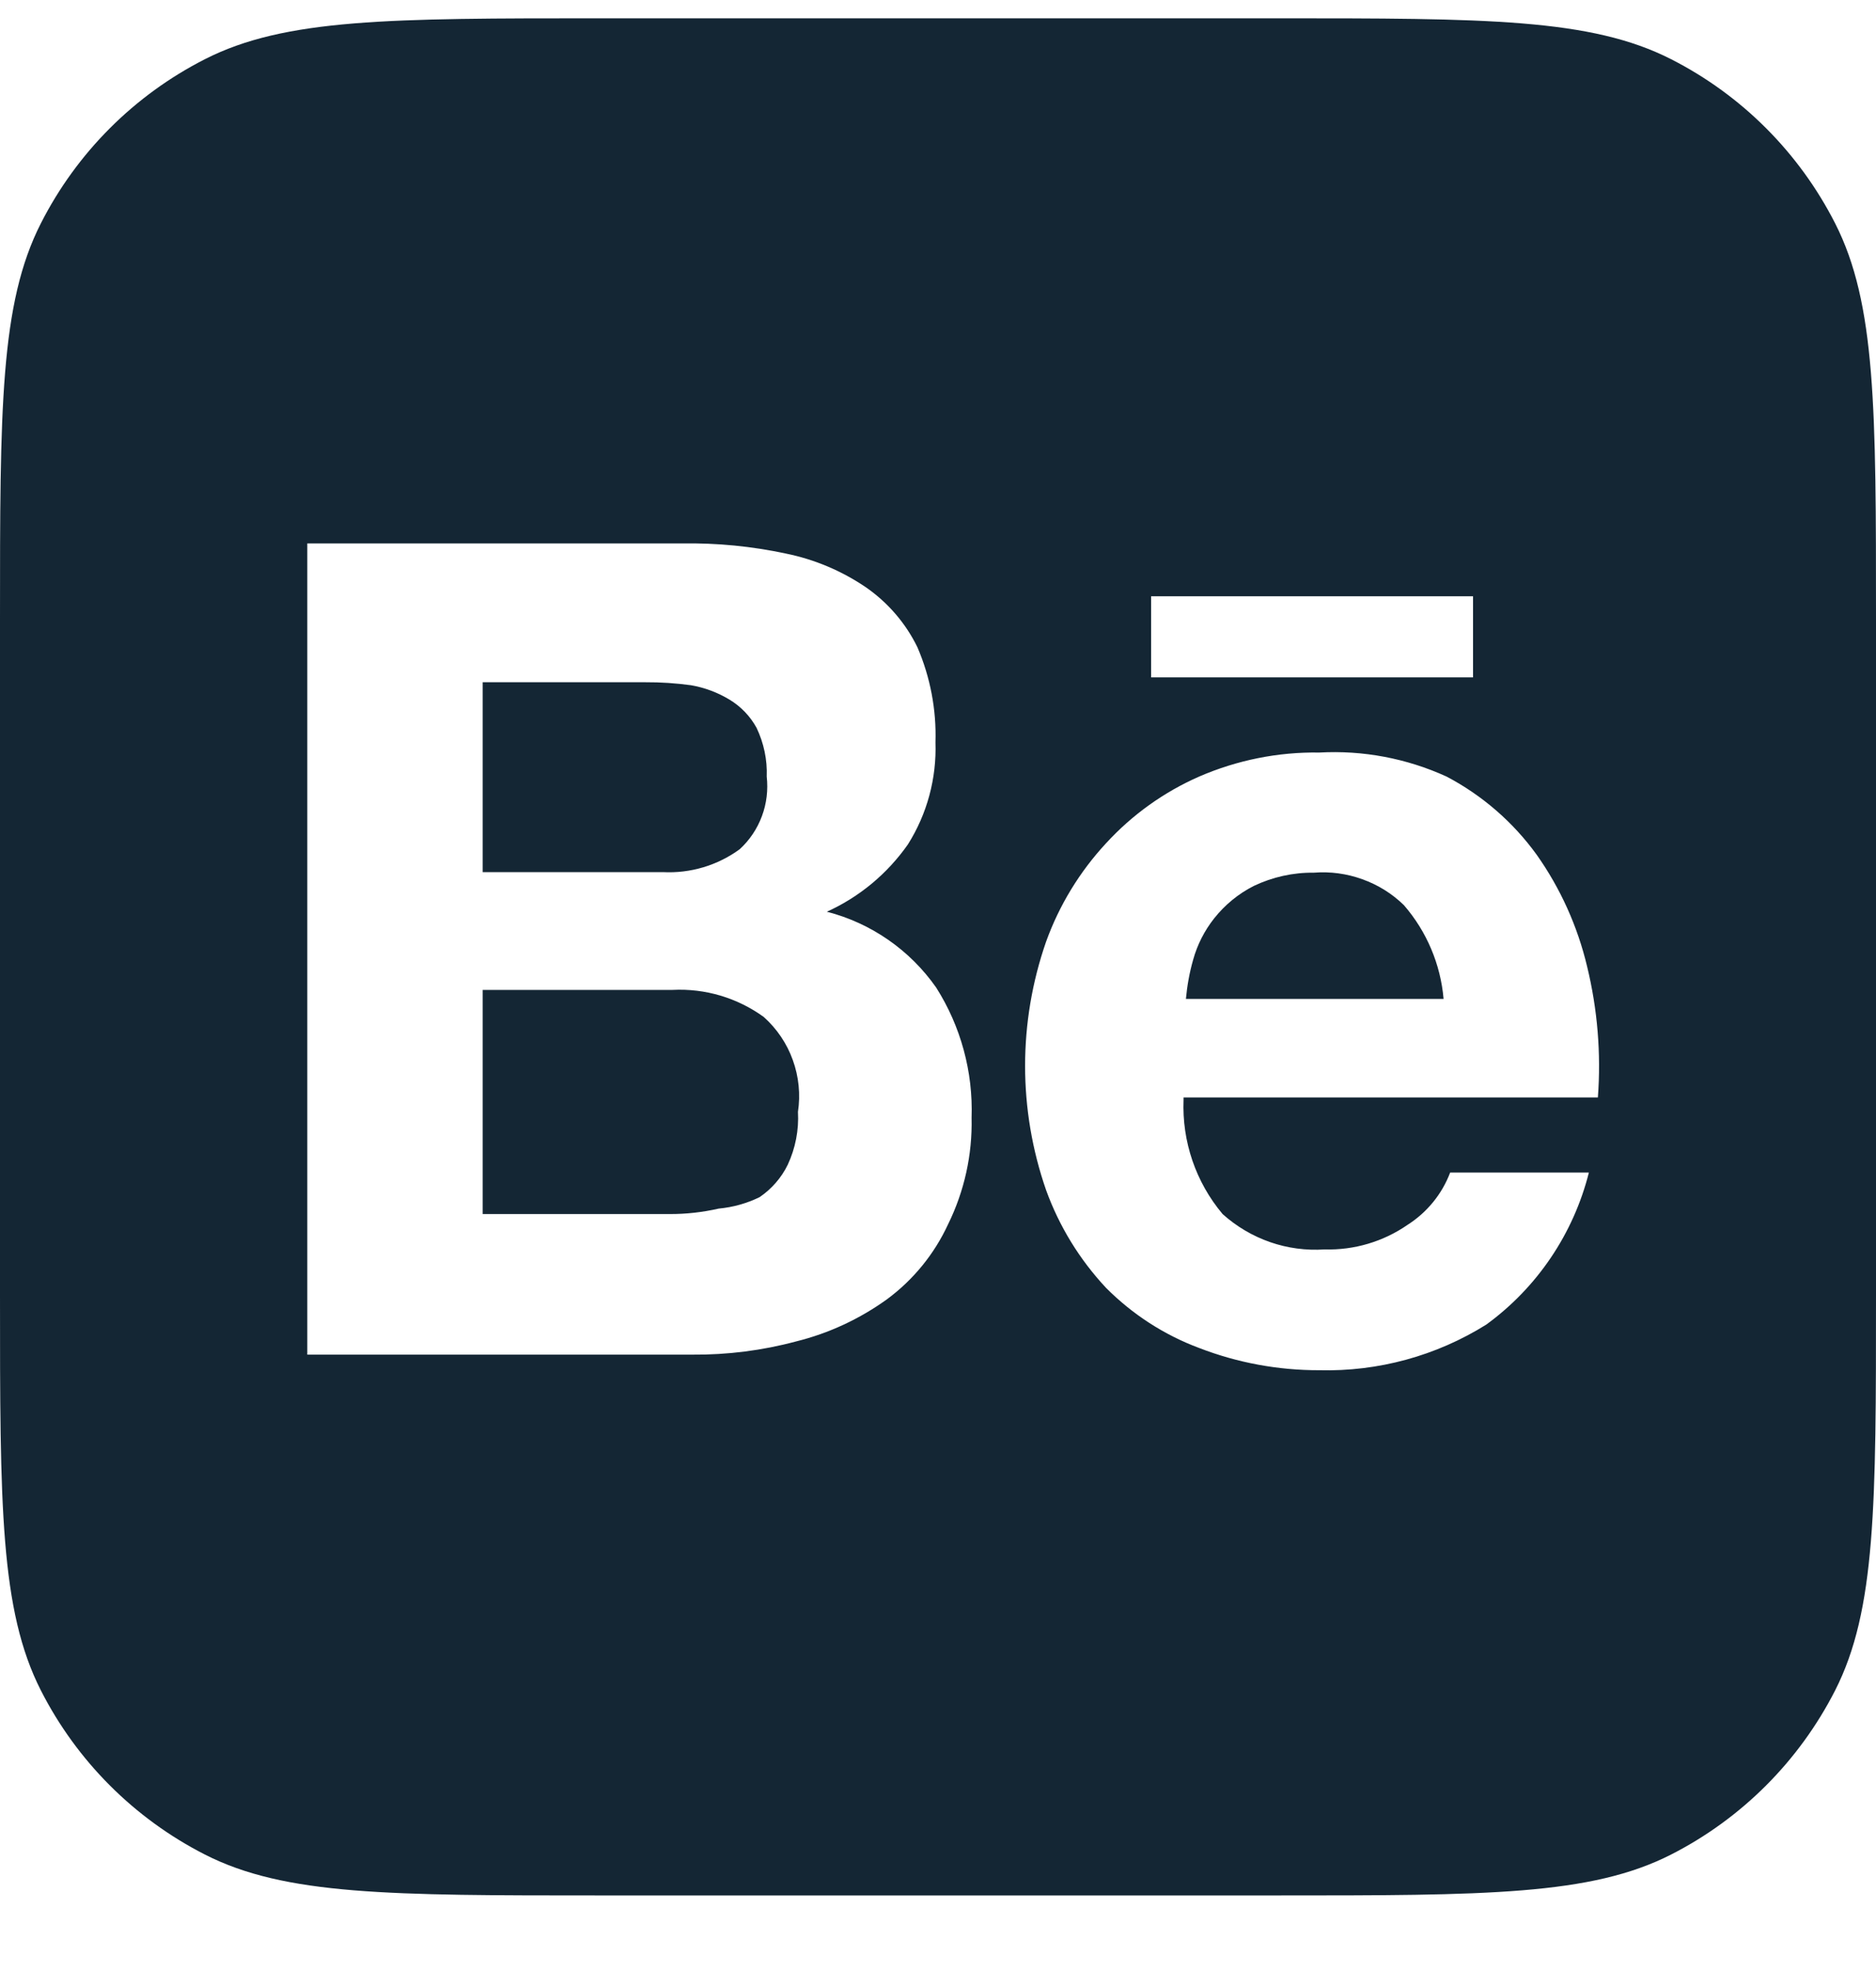 <svg width="20" height="21" viewBox="0 0 20 21" fill="none" xmlns="http://www.w3.org/2000/svg">
<path d="M14.524 9.368C14.69 9.427 14.841 9.521 14.967 9.644C15.21 9.924 15.358 10.274 15.39 10.643H12.643C12.656 10.502 12.681 10.362 12.72 10.226C12.764 10.066 12.841 9.915 12.944 9.785C13.059 9.64 13.203 9.522 13.367 9.439C13.567 9.344 13.786 9.295 14.007 9.298C14.182 9.284 14.359 9.308 14.524 9.368Z" fill="#142634"/>
<path d="M7.777 7.454C7.898 7.527 7.998 7.631 8.066 7.755C8.143 7.917 8.181 8.095 8.174 8.274C8.19 8.416 8.173 8.561 8.123 8.695C8.073 8.83 7.992 8.951 7.886 9.048C7.649 9.221 7.36 9.307 7.067 9.292H5.146V7.269H6.881C7.044 7.268 7.206 7.279 7.368 7.301C7.512 7.326 7.651 7.378 7.777 7.454Z" fill="#142634"/>
<path d="M7.169 10.547C7.517 10.529 7.86 10.631 8.142 10.835C8.282 10.96 8.389 11.118 8.452 11.294C8.516 11.471 8.535 11.661 8.507 11.846C8.518 12.04 8.48 12.234 8.398 12.41C8.33 12.549 8.226 12.668 8.098 12.755C7.961 12.822 7.813 12.863 7.662 12.877C7.49 12.916 7.314 12.936 7.137 12.935H5.146V10.547H7.169Z" fill="#142634"/>
<path fill-rule="evenodd" clip-rule="evenodd" d="M0.436 2.379C0 3.235 0 4.355 0 6.595V13.795C0 16.035 0 17.155 0.436 18.011C0.819 18.763 1.431 19.375 2.184 19.759C3.04 20.195 4.16 20.195 6.4 20.195H13.6C15.84 20.195 16.96 20.195 17.816 19.759C18.569 19.375 19.18 18.763 19.564 18.011C20 17.155 20 16.035 20 13.795V6.595C20 4.355 20 3.235 19.564 2.379C19.18 1.626 18.569 1.014 17.816 0.631C16.96 0.195 15.84 0.195 13.6 0.195H6.4C4.16 0.195 3.04 0.195 2.184 0.631C1.431 1.014 0.819 1.626 0.436 2.379ZM13.034 12.935C12.748 12.595 12.6 12.161 12.618 11.718V11.693H17.035C17.07 11.224 17.031 10.753 16.92 10.297C16.818 9.869 16.636 9.465 16.382 9.106C16.13 8.758 15.802 8.474 15.422 8.274C14.997 8.08 14.531 7.992 14.065 8.018C13.624 8.011 13.188 8.099 12.784 8.274C12.408 8.439 12.07 8.681 11.792 8.984C11.51 9.288 11.292 9.645 11.152 10.034C10.854 10.891 10.854 11.822 11.152 12.679C11.292 13.066 11.51 13.421 11.792 13.722C12.073 14.004 12.411 14.223 12.784 14.362C13.193 14.52 13.627 14.6 14.065 14.599C14.693 14.615 15.312 14.446 15.845 14.113C16.388 13.718 16.775 13.144 16.939 12.493H15.46C15.373 12.723 15.213 12.918 15.006 13.05C14.747 13.229 14.437 13.321 14.122 13.312C13.925 13.325 13.727 13.299 13.54 13.234C13.353 13.169 13.181 13.067 13.034 12.935ZM15.704 6.353H12.272V7.217H15.704V6.353ZM8.488 14.292C8.836 14.206 9.164 14.053 9.455 13.844C9.737 13.636 9.961 13.361 10.108 13.043C10.281 12.691 10.367 12.303 10.358 11.91C10.375 11.42 10.243 10.935 9.98 10.521C9.7 10.122 9.287 9.835 8.815 9.714C9.162 9.557 9.46 9.309 9.679 8.997C9.884 8.672 9.986 8.293 9.973 7.909C9.984 7.562 9.918 7.216 9.781 6.897C9.656 6.64 9.466 6.42 9.231 6.257C8.973 6.082 8.684 5.96 8.379 5.898C8.015 5.82 7.644 5.784 7.272 5.79H3.276V14.433H7.38C7.754 14.436 8.127 14.389 8.488 14.292Z" fill="#142634"/>
</svg>
